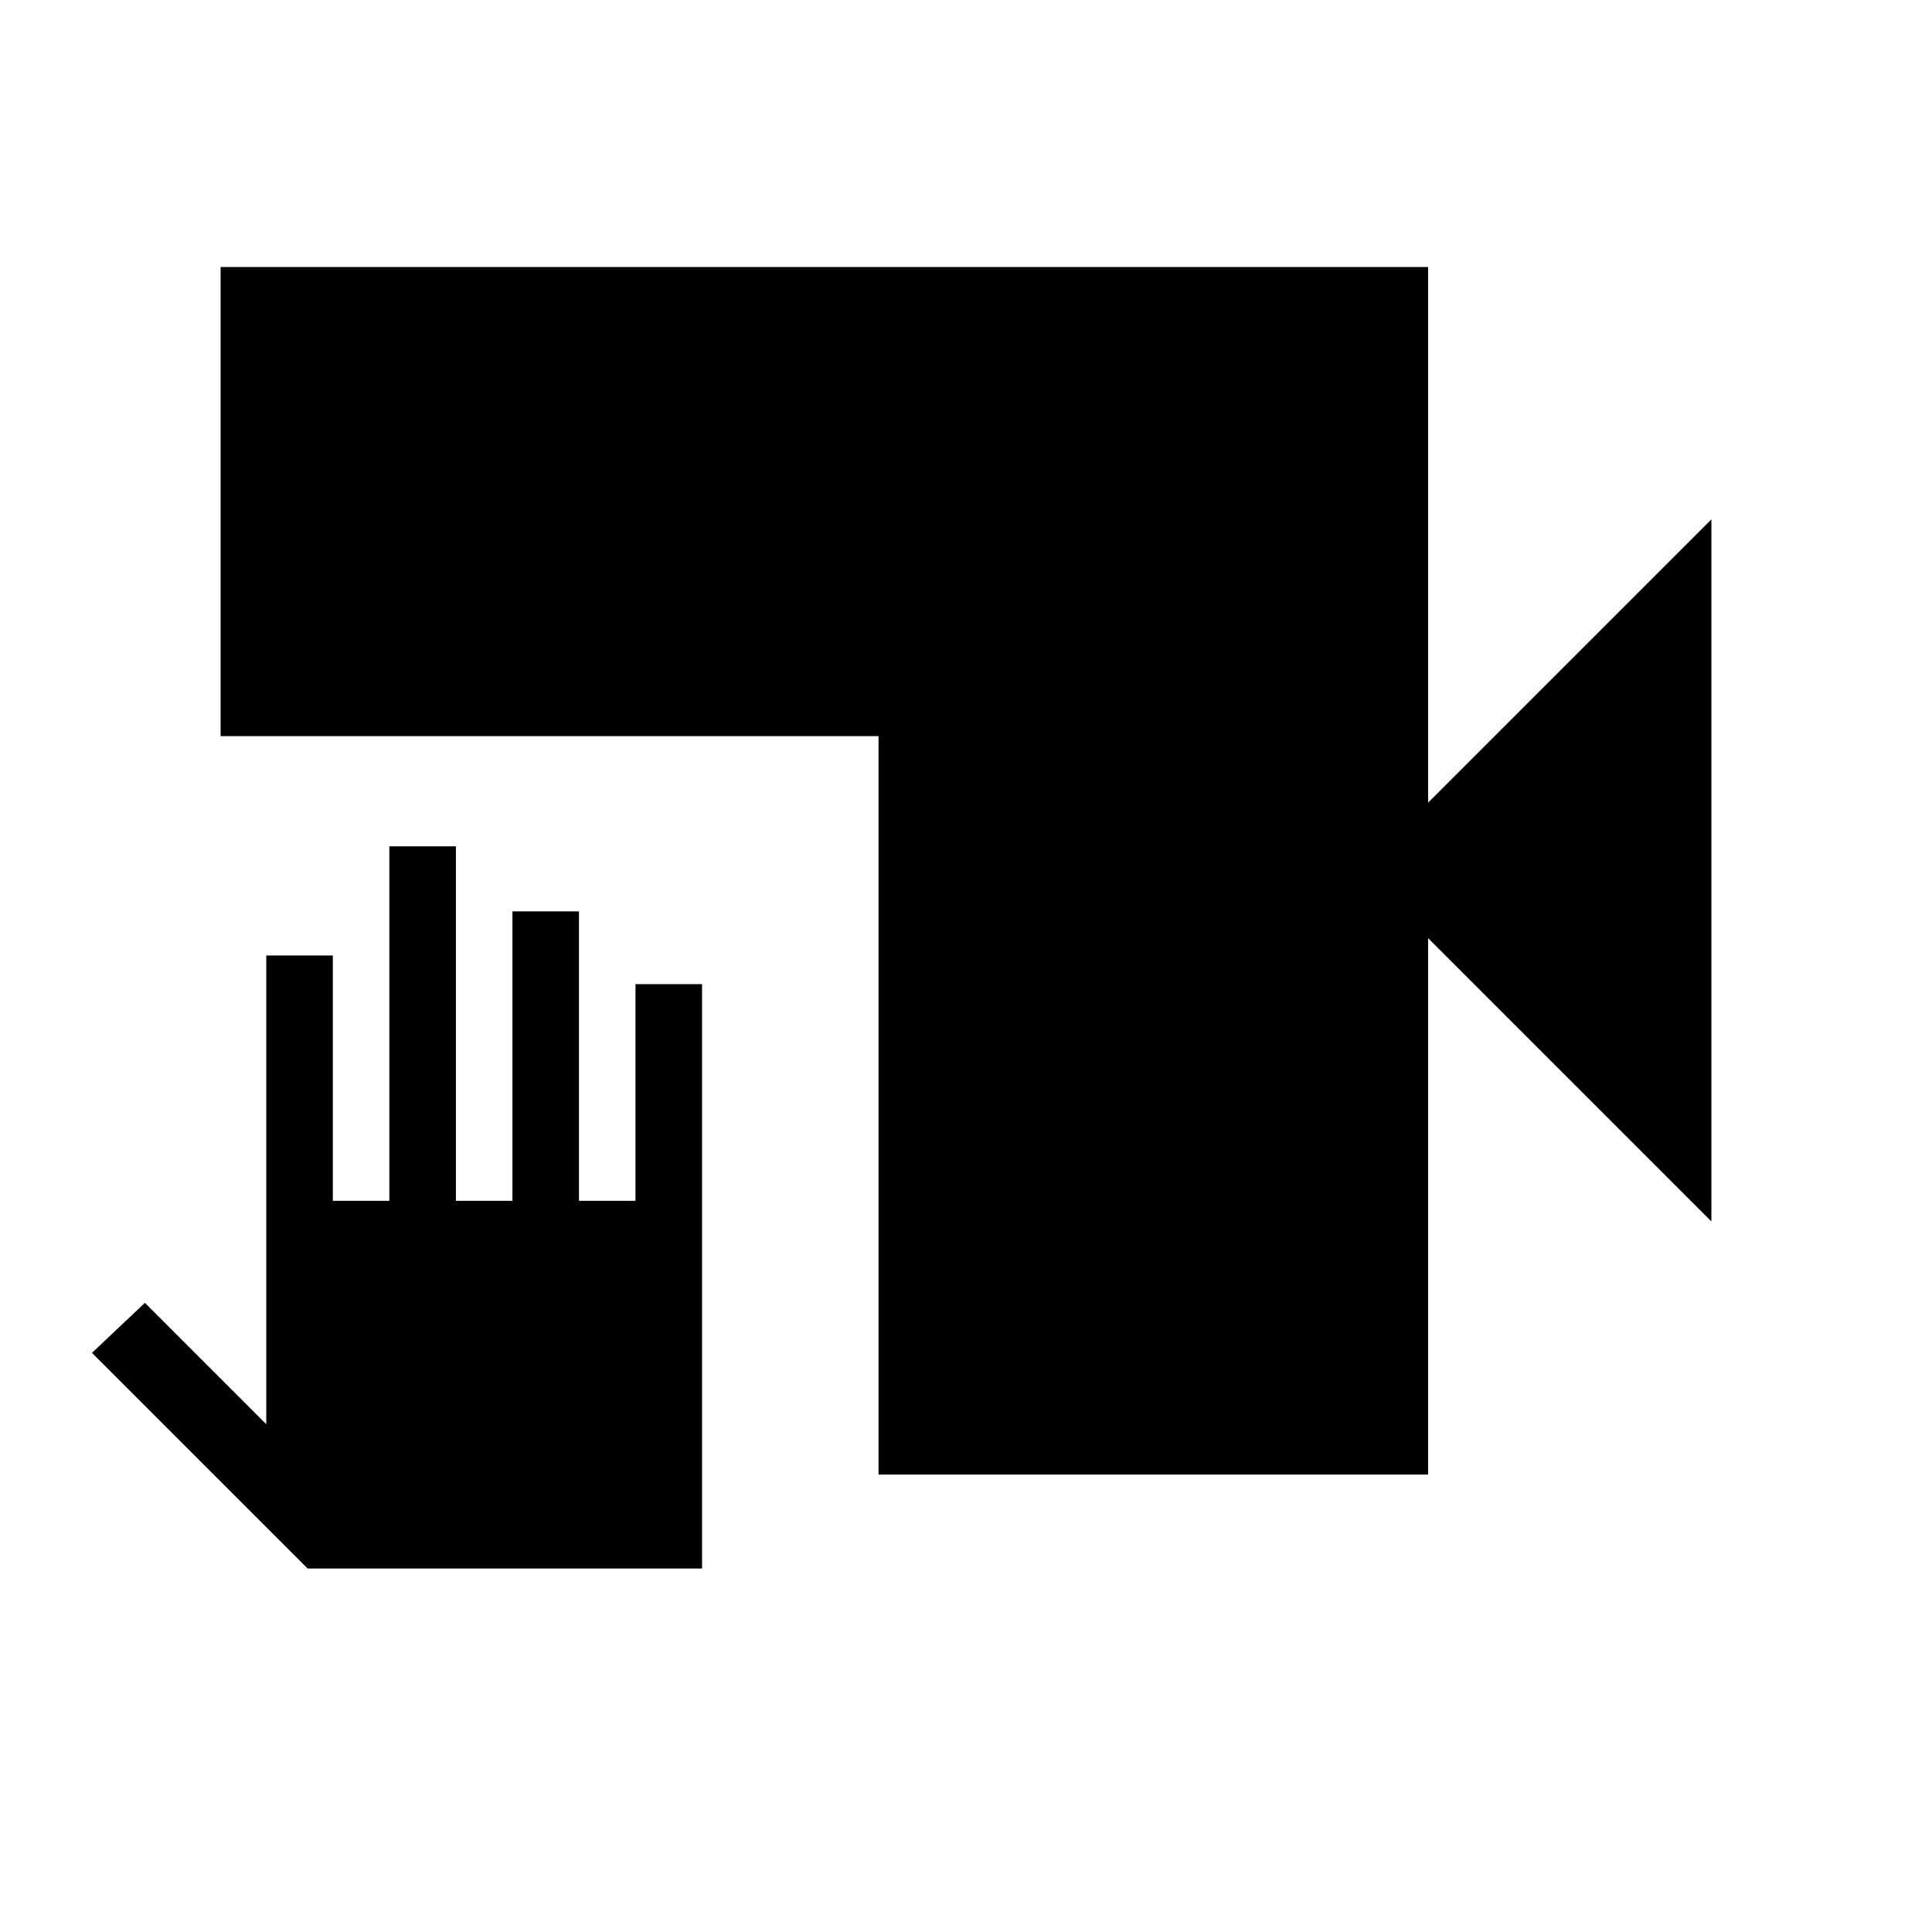 <svg xmlns="http://www.w3.org/2000/svg" width="48" height="48" viewBox="0 -960 960 960"><path d="M436.54-227.31v-366.92H109.62v-233.08h599.99v266.16l140.77-140.77v348.84L709.61-493.85v266.54H436.54Zm-87.69 46.69h-196L45.7-287.77 72-312.62l60.31 60.31v-232.92h33.08v121.92h28.07v-176.15h33.08v176.15h28.08v-143.84h33.07v143.84h28.08V-471h33.08v290.38Z"/></svg>